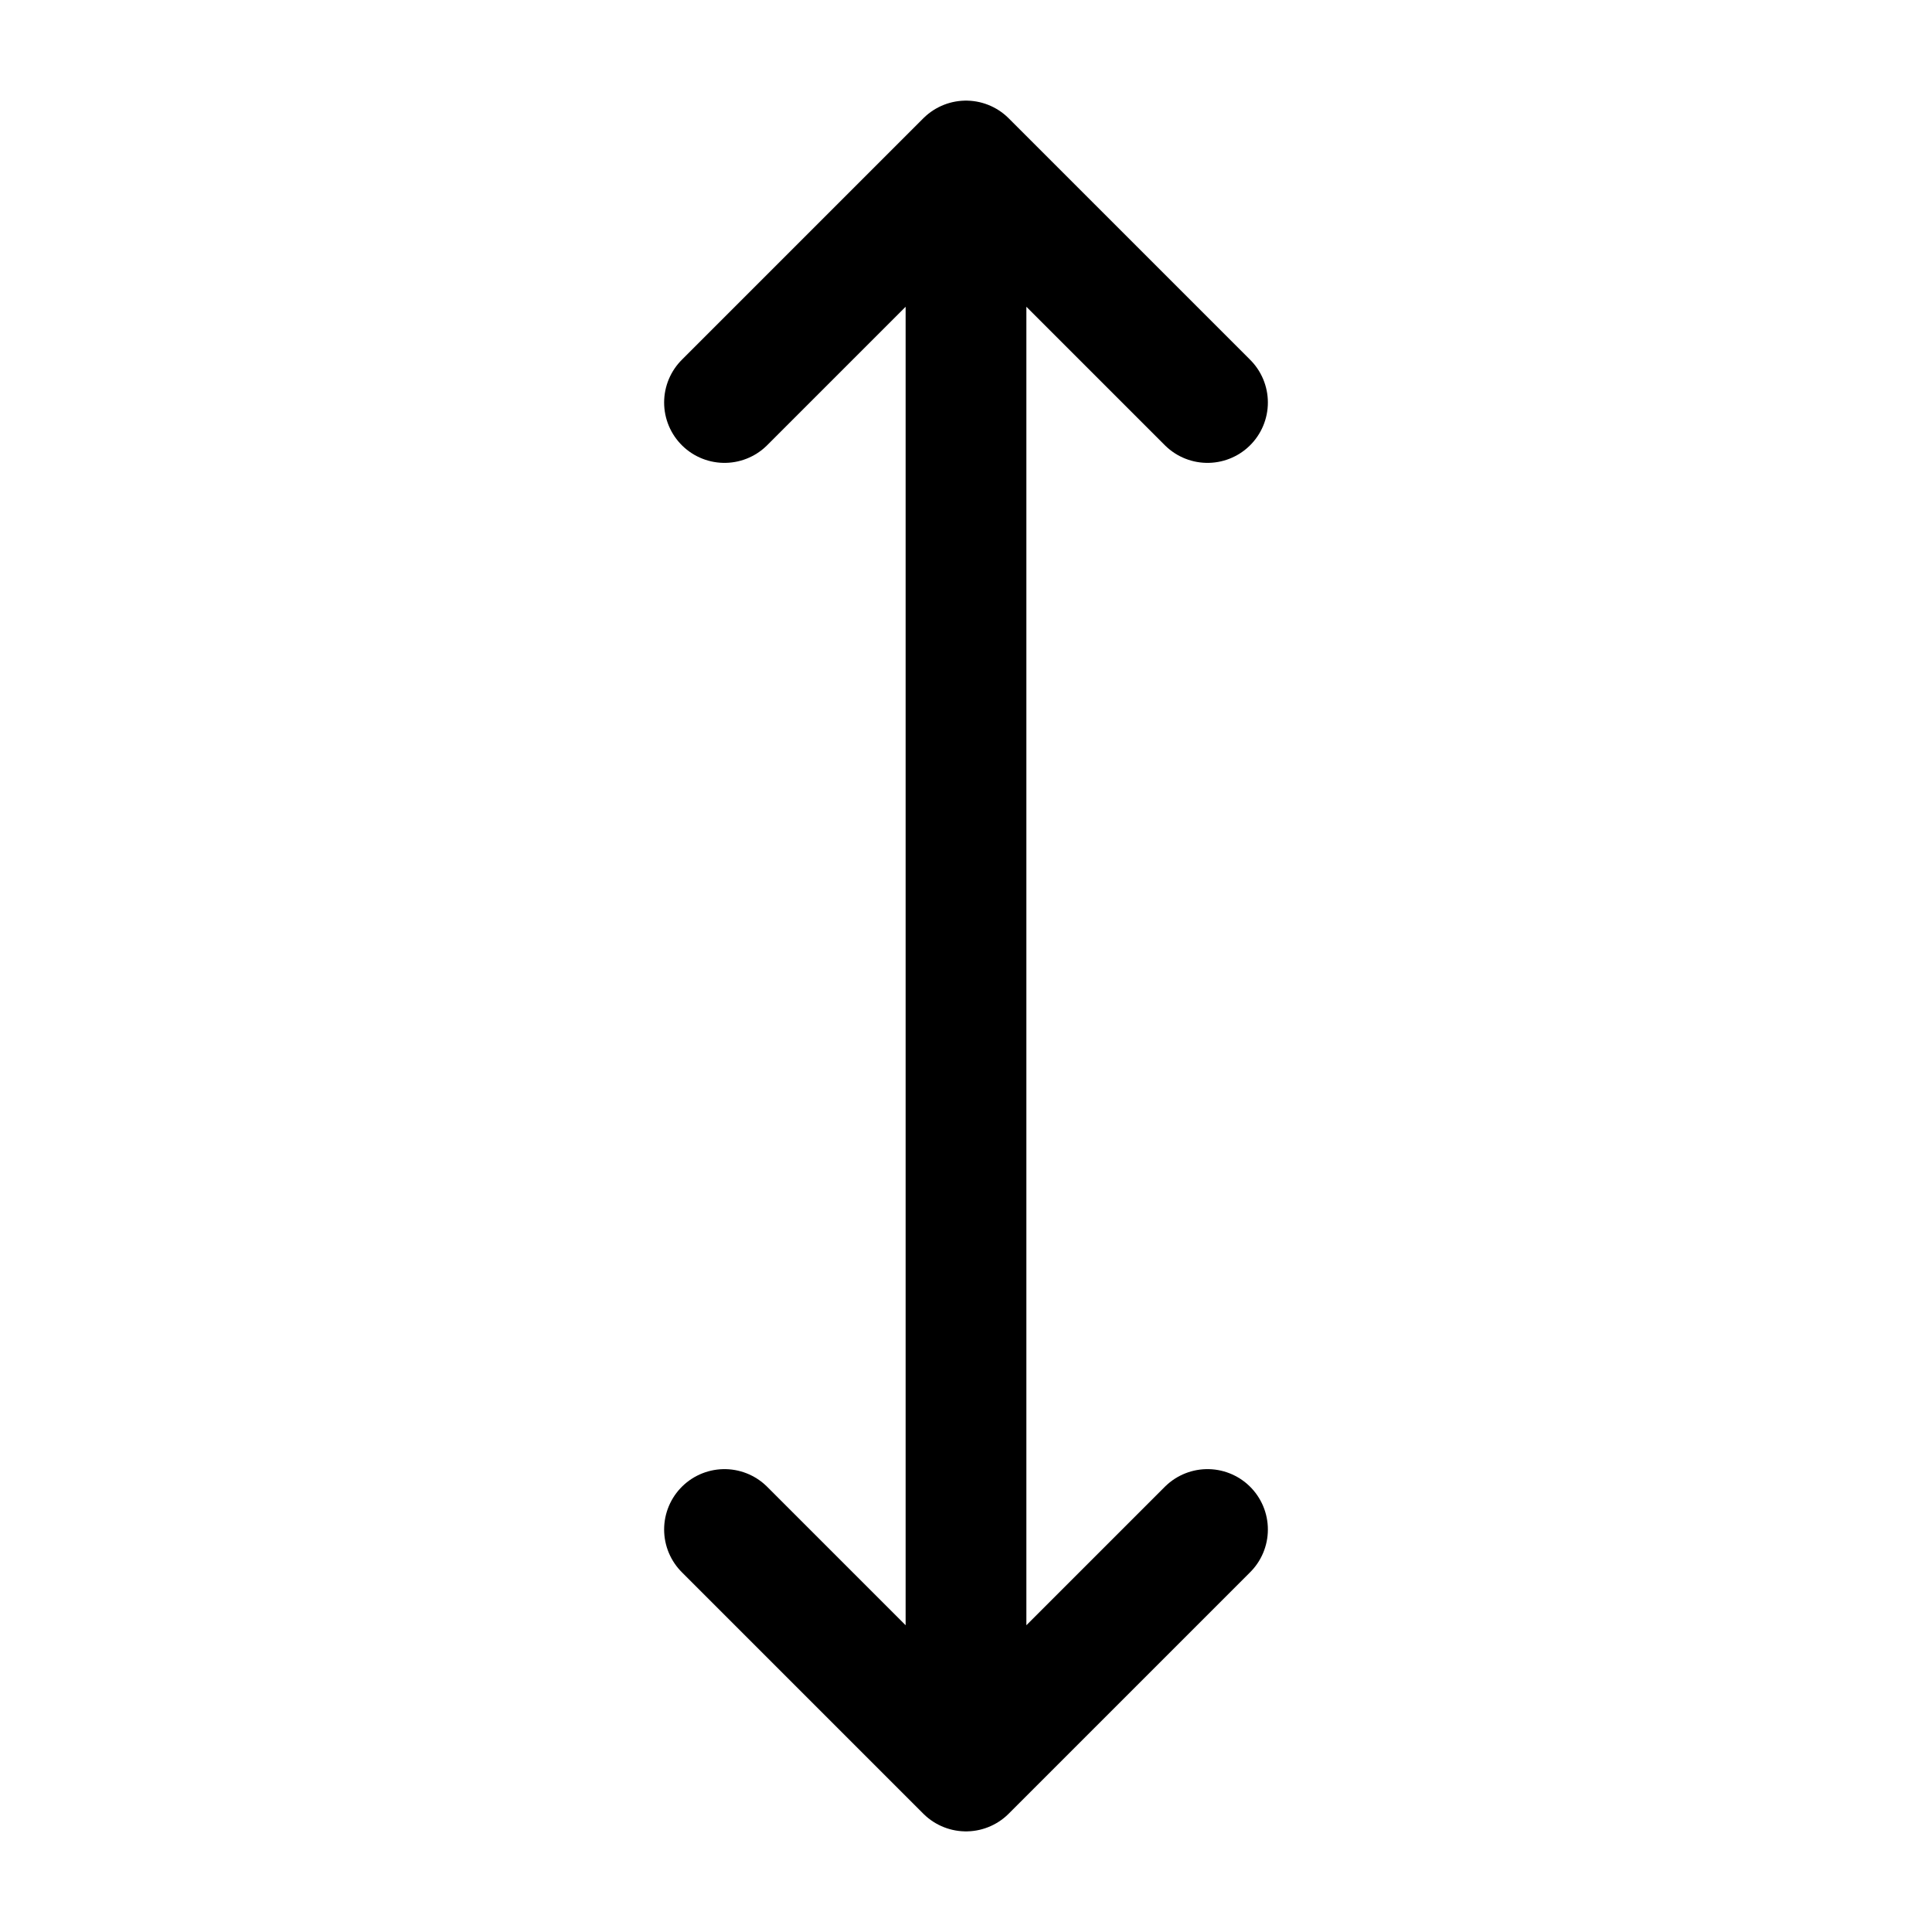 <svg xmlns="http://www.w3.org/2000/svg" version="1.1" width="24" height="24">
  <g fill="none" stroke="currentColor" stroke-width="1.5" stroke-linecap="round" stroke-linejoin="round">
    <path d="M 12,2 9,5 m 3,-3 3,3 m -3,17 3,-3 M 12,22 9,19 M 12,2 v 20" />
  </g>
</svg>
